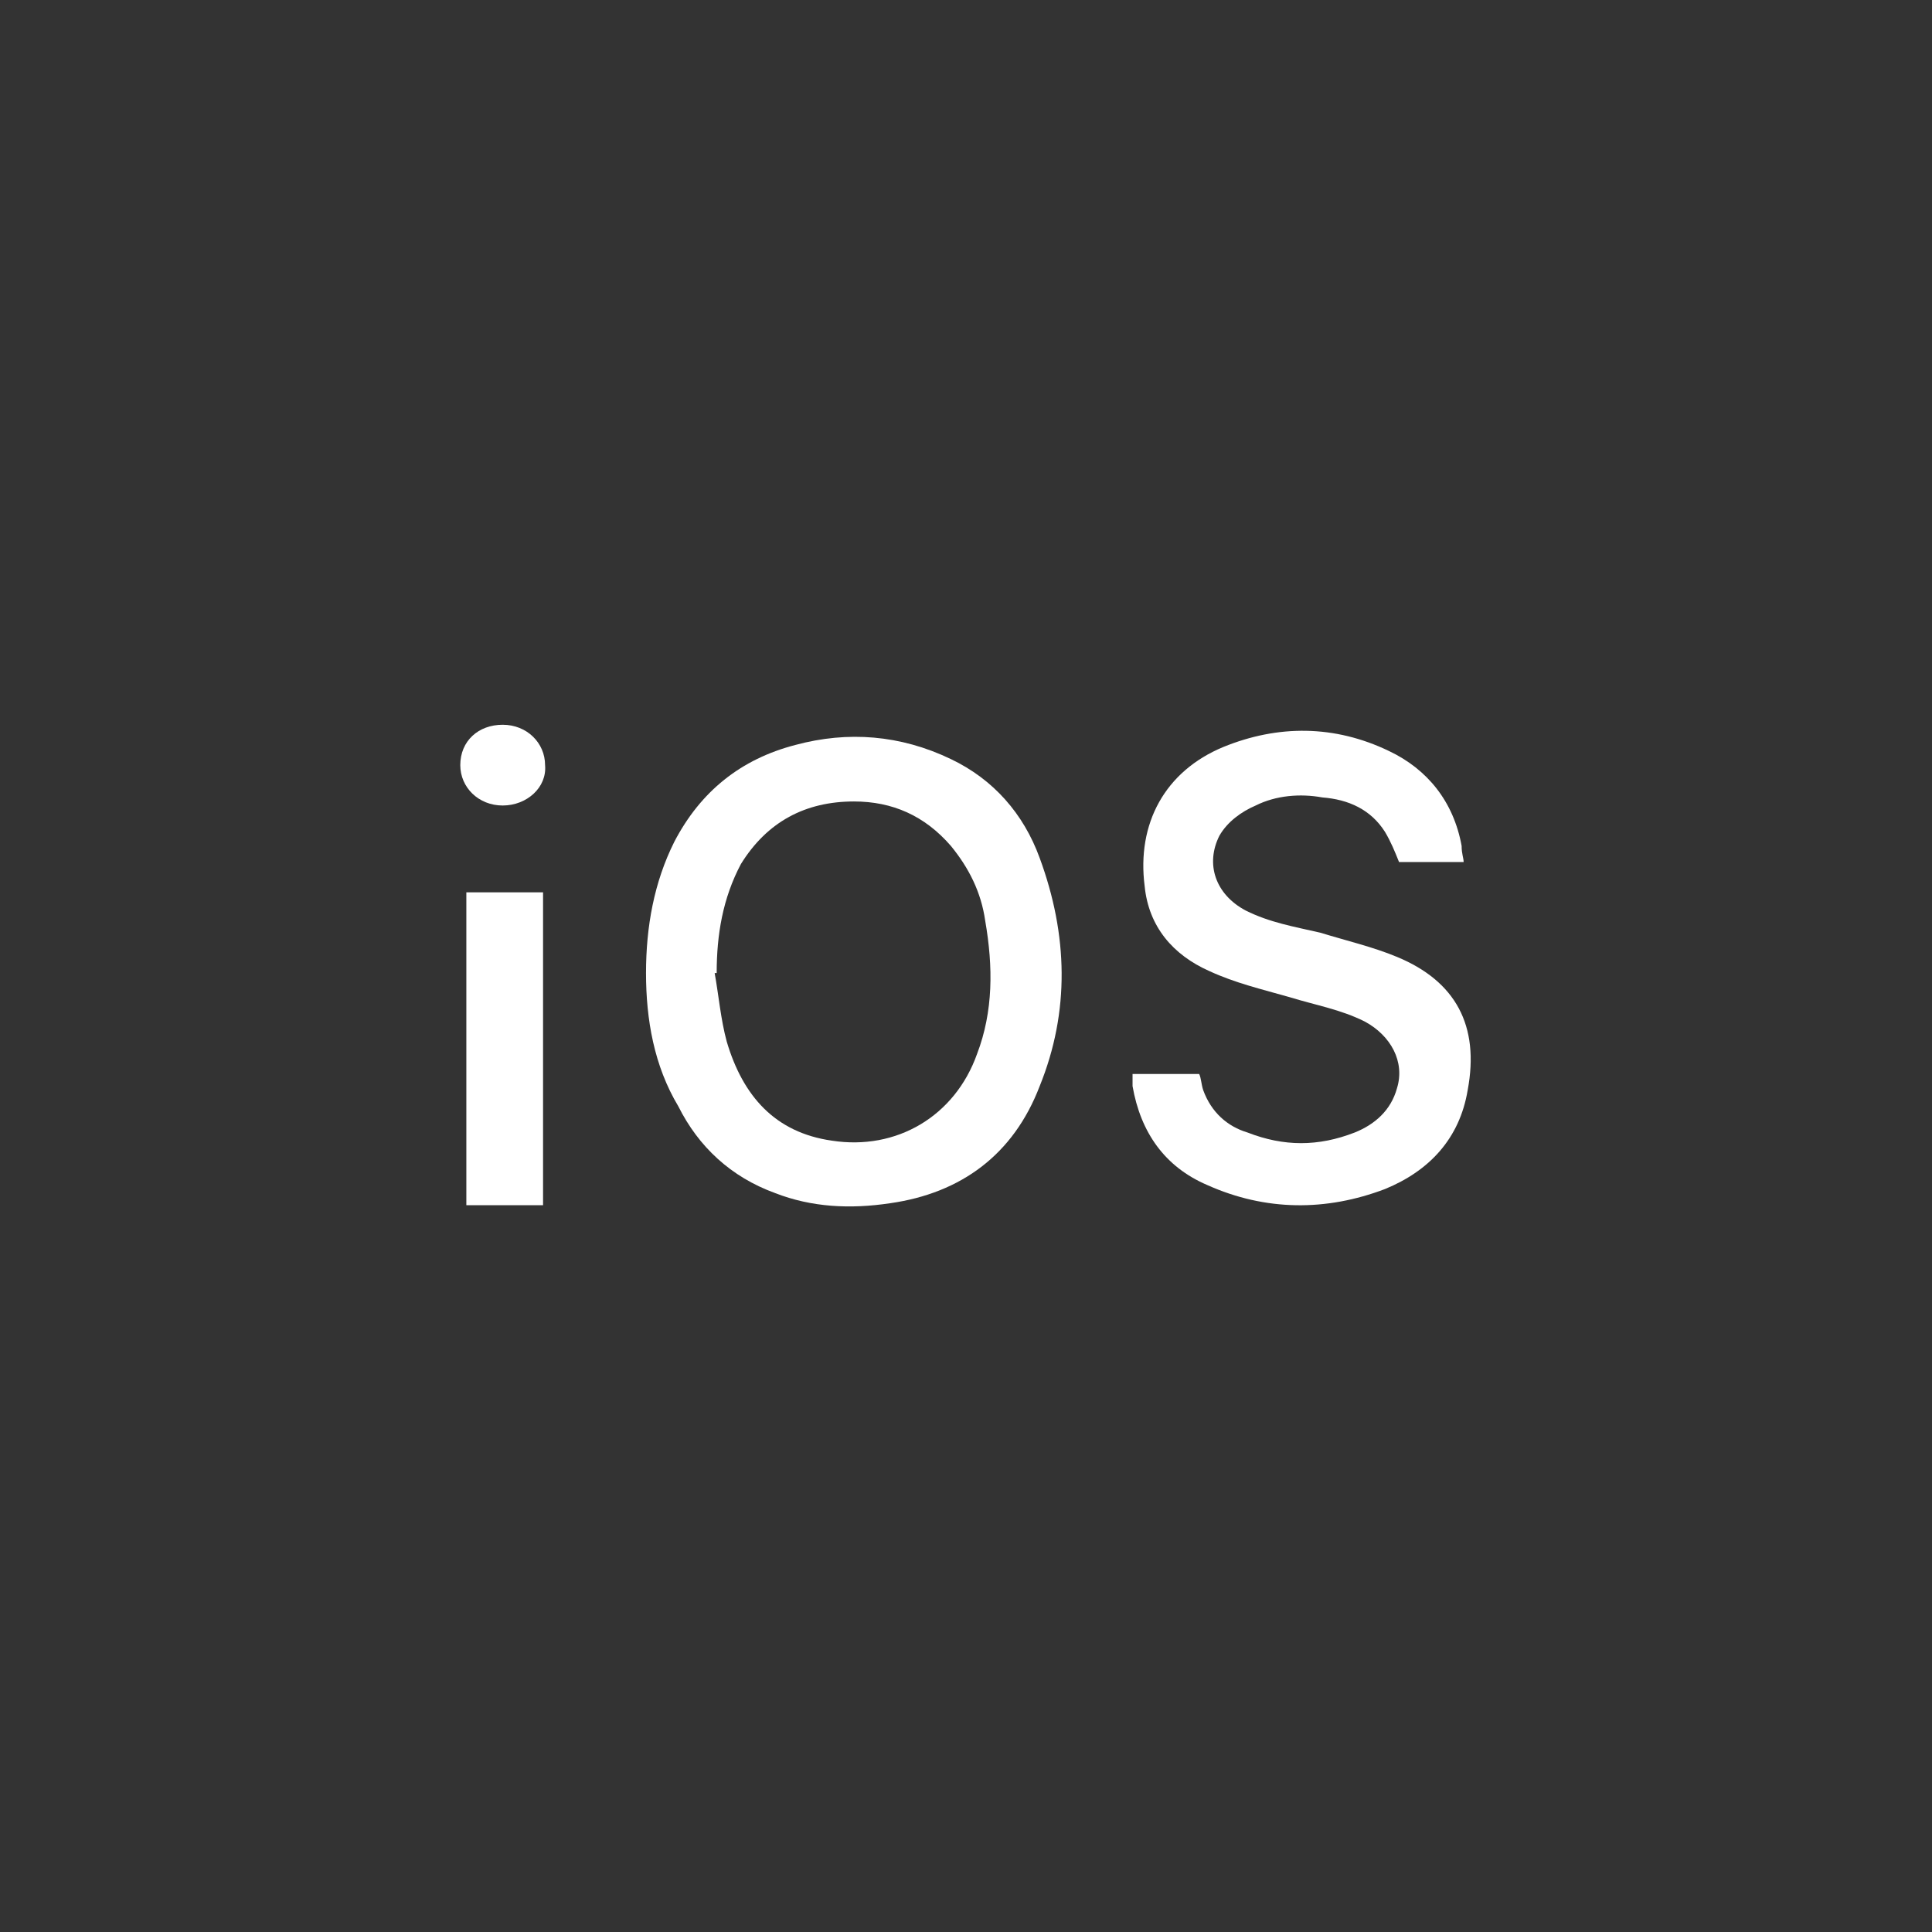 <?xml version="1.0" encoding="utf-8"?>
<!-- Generator: Adobe Illustrator 19.1.0, SVG Export Plug-In . SVG Version: 6.00 Build 0)  -->
<svg version="1.1" id="Layer_1" xmlns="http://www.w3.org/2000/svg" xmlns:xlink="http://www.w3.org/1999/xlink" x="0px" y="0px"
	 viewBox="0 0 95.7 95.7" style="enable-background:new 0 0 95.7 95.7;" xml:space="preserve">
<rect x="0" y="0" width="95.7" height="95.7" fill="#333333" stroke="none"/>
<style type="text/css">
	.st0{fill:#FFF7EA;}
	.st1{clip-path:url(#SVGID_2_);}
	.st2{fill:none;stroke:#F2F2F2;stroke-miterlimit:10;}
	.st3{clip-path:url(#SVGID_4_);}
	.st4{fill:#F0F0F0;}
	.st5{fill:#292929;}
	.st6{fill:#FAFAFA;stroke:#BCBEC0;stroke-miterlimit:10;}
	.st7{fill:#FCFCFC;}
	.st8{clip-path:url(#XMLID_99_);}
	.st9{fill:none;stroke:#2377BA;stroke-miterlimit:10;}
	.st10{clip-path:url(#XMLID_101_);}
	.st11{fill:#FFFFFF;stroke:#B3B3B3;stroke-miterlimit:10;}
	.st12{fill:#00A49A;}
	.st13{fill:none;stroke:#EB212E;stroke-width:2;stroke-miterlimit:10;}
	.st14{fill:#27273B;}
	.st15{fill:#FFFFFF;}
	.st16{fill-rule:evenodd;clip-rule:evenodd;fill:#FFF7EB;}
	.st17{fill-rule:evenodd;clip-rule:evenodd;fill:#ED3724;}
	.st18{fill-rule:evenodd;clip-rule:evenodd;}
	.st19{clip-path:url(#SVGID_6_);}
	.st20{clip-path:url(#SVGID_8_);}
	.st21{clip-path:url(#SVGID_10_);}
	.st22{clip-path:url(#SVGID_12_);}
	.st23{opacity:0.15;fill:#6A6AA8;}
	.st24{fill:#4688F1;}
	.st25{fill:#E94335;}
	.st26{fill:#34A753;}
	.st27{fill:#4284F3;}
	.st28{fill:#FABB05;}
	.st29{fill:#11B1E5;}
	.st30{fill:#0E78AA;}
	.st31{fill:none;stroke:#0C5FC1;stroke-miterlimit:10;}
	.st32{fill:none;stroke:#0C5FC1;stroke-miterlimit:10;stroke-dasharray:0.981,0.981;}
	.st33{fill:none;stroke:#0C5FC1;stroke-miterlimit:10;stroke-dasharray:1.017,1.017;}
	.st34{fill:none;stroke:#FC0096;stroke-miterlimit:10;}
	.st35{fill:#7B7BBA;}
	.st36{fill:#6A6AA8;}
	.st37{fill-rule:evenodd;clip-rule:evenodd;fill:#7B7BBA;}
	.st38{fill-rule:evenodd;clip-rule:evenodd;fill:#6A6AA8;}
	.st39{clip-path:url(#SVGID_16_);}
	.st40{clip-path:url(#SVGID_20_);}
	.st41{clip-path:url(#SVGID_24_);}
	.st42{fill:#E6E6E6;}
	.st43{fill:none;stroke:#B3B3B3;stroke-width:0.25;stroke-miterlimit:10;}
	.st44{fill:none;stroke:#4D4D4D;stroke-linecap:round;stroke-miterlimit:10;}
	.st45{fill:#C45022;}
	.st46{fill:#D37C59;}
	.st47{fill:none;stroke:#BFBFBF;stroke-width:0.5;stroke-miterlimit:10;}
	.st48{fill:#4D4D4D;}
	.st49{fill:none;stroke:#333349;stroke-width:0.5;stroke-miterlimit:10;}
	.st50{fill:#333349;}
	.st51{fill:none;stroke:#D37C59;stroke-width:0.5;stroke-linecap:round;stroke-miterlimit:10;}
	.st52{fill:none;stroke:#C45022;stroke-width:0.25;stroke-miterlimit:10;}
	.st53{fill:none;stroke:#949494;stroke-width:0.25;stroke-miterlimit:10;}
	.st54{fill:none;stroke:#737373;stroke-width:0.75;stroke-linecap:round;stroke-miterlimit:10;}
	.st55{fill:none;stroke:#4D4D4D;stroke-width:0.25;stroke-miterlimit:10;}
	.st56{fill:none;stroke:#C45022;stroke-width:0.5;stroke-miterlimit:10;}
	.st57{fill:none;stroke:#4D4D4D;stroke-width:0.5;stroke-miterlimit:10;}
	.st58{fill:none;stroke:#737373;stroke-linecap:round;stroke-miterlimit:10;}
	.st59{fill:none;stroke:#10AAE0;stroke-linecap:round;stroke-miterlimit:10;}
	.st60{fill:none;stroke:#D37C59;stroke-width:1.5;stroke-linecap:round;stroke-miterlimit:10;}
	.st61{fill:#D25F29;}
	.st62{fill:none;stroke:#10AAE0;stroke-width:0.75;stroke-linecap:round;stroke-miterlimit:10;}
	.st63{fill:none;stroke:#737373;stroke-width:0.5;stroke-linecap:round;stroke-miterlimit:10;}
	.st64{fill:#AEAEC4;}
	.st65{fill:none;stroke:#B3B3B3;stroke-width:0.5;stroke-miterlimit:10;}
	.st66{fill:#B3B3B3;}
	.st67{fill:#FF5F00;}
	.st68{fill:#28283C;}
	.st69{fill-rule:evenodd;clip-rule:evenodd;fill:#A3A3A3;}
	.st70{fill-rule:evenodd;clip-rule:evenodd;fill:#FF5F00;}
	.st71{fill:none;stroke:#FFFFFF;stroke-width:0.75;stroke-linecap:round;stroke-miterlimit:10;}
	.st72{fill:#949494;}
	.st73{fill:none;stroke:#BABABA;stroke-linecap:round;stroke-miterlimit:10;}
	.st74{fill:none;stroke:#CCCCCC;stroke-width:0.25;stroke-miterlimit:10;}
	.st75{fill:url(#SVGID_27_);}
	.st76{fill:#A6A6A6;}
	.st77{fill:#929292;}
	.st78{fill:#2F2F2F;}
	.st79{fill:#3D3D3D;}
	.st80{fill:#545454;}
	.st81{fill:#595959;stroke:#898989;stroke-width:0.25;stroke-miterlimit:10;}
	.st82{fill:#FAFAFA;}
	.st83{fill:none;stroke:#A6A6A6;stroke-linecap:round;stroke-miterlimit:10;}
	.st84{fill:none;stroke:#D9D9D9;stroke-linecap:round;stroke-miterlimit:10;}
	.st85{fill:none;stroke:#D37C59;stroke-linecap:round;stroke-miterlimit:10;}
	.st86{fill:#707070;}
	.st87{fill:#BFBFBF;}
	.st88{fill:#9F9F9F;}
	.st89{fill:#414141;}
	.st90{fill-rule:evenodd;clip-rule:evenodd;fill:#231F20;}
	.st91{fill:none;stroke:#28283C;stroke-width:0.5;stroke-miterlimit:10;}
	.st92{opacity:0.75;}
	.st93{fill-rule:evenodd;clip-rule:evenodd;fill:#FFD400;}
	.st94{fill-rule:evenodd;clip-rule:evenodd;fill:#E0B70A;}
	.st95{fill:url(#SVGID_30_);}
	.st96{fill:none;stroke:#FFFFFF;stroke-miterlimit:10;}
	
		.st97{fill-rule:evenodd;clip-rule:evenodd;fill:none;stroke:#FFF7EB;stroke-width:0.5;stroke-linecap:round;stroke-linejoin:round;stroke-miterlimit:2.613;}
	
		.st98{fill-rule:evenodd;clip-rule:evenodd;fill:#FFF7EB;stroke:#000001;stroke-width:0.75;stroke-linecap:round;stroke-linejoin:round;stroke-miterlimit:2.613;}
	.st99{opacity:0.25;fill-rule:evenodd;clip-rule:evenodd;fill:#000001;}
	
		.st100{fill-rule:evenodd;clip-rule:evenodd;fill:none;stroke:#0A0915;stroke-width:1;stroke-linecap:round;stroke-linejoin:round;stroke-miterlimit:2.613;}
	.st101{opacity:0.5;fill-rule:evenodd;clip-rule:evenodd;fill:#000001;}
	
		.st102{fill-rule:evenodd;clip-rule:evenodd;fill:#FFF7EB;stroke:#000001;stroke-width:0.72;stroke-linecap:round;stroke-linejoin:round;stroke-miterlimit:2.613;}
	
		.st103{fill-rule:evenodd;clip-rule:evenodd;fill:none;stroke:#000001;stroke-width:0.72;stroke-linecap:round;stroke-linejoin:round;stroke-miterlimit:2.613;}
	
		.st104{fill-rule:evenodd;clip-rule:evenodd;fill:#000001;stroke:#000001;stroke-width:0.72;stroke-linecap:round;stroke-linejoin:round;stroke-miterlimit:2.613;}
	
		.st105{fill-rule:evenodd;clip-rule:evenodd;fill:#E33526;stroke:#E33526;stroke-width:1;stroke-linecap:round;stroke-linejoin:round;stroke-miterlimit:2.613;}
	
		.st106{fill-rule:evenodd;clip-rule:evenodd;fill:#E33526;stroke:#E33526;stroke-width:0.72;stroke-linecap:round;stroke-linejoin:round;stroke-miterlimit:2.613;}
	
		.st107{fill-rule:evenodd;clip-rule:evenodd;fill:none;stroke:#E33526;stroke-width:0.72;stroke-linecap:round;stroke-linejoin:round;stroke-miterlimit:2.613;}
	
		.st108{fill-rule:evenodd;clip-rule:evenodd;fill:#E33526;stroke:#000001;stroke-width:0.72;stroke-linecap:round;stroke-linejoin:round;stroke-miterlimit:2.613;}
	.st109{fill-rule:evenodd;clip-rule:evenodd;fill:#E33526;}
	.st110{fill-rule:evenodd;clip-rule:evenodd;fill:#000001;}
	.st111{fill:none;stroke:#0C5FC1;stroke-miterlimit:10;stroke-dasharray:0.99,0.99;}
	.st112{fill:none;stroke:#0C5FC1;stroke-miterlimit:10;stroke-dasharray:1.01,1.01;}
	.st113{fill:none;stroke:#0C5FC1;stroke-miterlimit:10;stroke-dasharray:1.015,1.015;}
	.st114{fill:#BDBDBD;}
	.st115{fill:#CCCCCC;}
	.st116{fill:#FEFEFE;}
	.st117{fill:#FDFDFE;}
	.st118{clip-path:url(#SVGID_34_);}
	.st119{clip-path:url(#SVGID_36_);}
	.st120{opacity:0.61;fill:#2B2B54;}
	.st121{opacity:0.61;}
	.st122{fill:#2B2B54;}
	.st123{fill:#808080;}
	.st124{fill:url(#SVGID_37_);}
	.st125{fill:#F2F2F2;}
	.st126{fill:#808184;}
	.st127{fill:#A6A8AB;}
	.st128{fill:#EBEBEB;}
	.st129{opacity:0.61;fill:#3E4D64;}
	.st130{fill:#BABABA;}
	.st131{fill:none;stroke:#B3B3B3;stroke-linecap:round;stroke-miterlimit:10;}
	.st132{fill:#FFFFFF;stroke:#CCCCCC;stroke-width:0.25;stroke-miterlimit:10;}
	.st133{fill:url(#SVGID_38_);stroke:#B3B3B3;stroke-width:0.75;stroke-linecap:round;stroke-miterlimit:10;}
	.st134{fill:url(#SVGID_39_);stroke:#B3B3B3;stroke-width:0.75;stroke-linecap:round;stroke-miterlimit:10;}
	.st135{fill:url(#SVGID_40_);stroke:#B3B3B3;stroke-width:0.75;stroke-linecap:round;stroke-miterlimit:10;}
	.st136{fill:url(#SVGID_41_);stroke:#B3B3B3;stroke-width:0.75;stroke-linecap:round;stroke-miterlimit:10;}
	.st137{fill:url(#SVGID_42_);stroke:#B3B3B3;stroke-width:0.75;stroke-linecap:round;stroke-miterlimit:10;}
	.st138{fill:url(#SVGID_43_);stroke:#B3B3B3;stroke-width:0.75;stroke-linecap:round;stroke-miterlimit:10;}
	.st139{fill:#D9D9D9;}
	.st140{fill:url(#SVGID_44_);}
	.st141{fill:url(#SVGID_45_);stroke:#B3B3B3;stroke-width:0.75;stroke-linecap:round;stroke-miterlimit:10;}
	.st142{fill:url(#SVGID_46_);stroke:#B3B3B3;stroke-width:0.75;stroke-linecap:round;stroke-miterlimit:10;}
	.st143{fill:url(#SVGID_47_);stroke:#B3B3B3;stroke-width:0.75;stroke-linecap:round;stroke-miterlimit:10;}
	.st144{fill:url(#SVGID_48_);stroke:#B3B3B3;stroke-width:0.75;stroke-linecap:round;stroke-miterlimit:10;}
	.st145{fill:url(#SVGID_49_);stroke:#B3B3B3;stroke-width:0.75;stroke-linecap:round;stroke-miterlimit:10;}
	.st146{fill:url(#SVGID_50_);stroke:#B3B3B3;stroke-width:0.75;stroke-linecap:round;stroke-miterlimit:10;}
	.st147{fill-rule:evenodd;clip-rule:evenodd;fill:#FFFFFF;}
	.st148{fill:#fff;}
	.st149{fill:#666666;}
	.st150{fill:#00C6DB;}
	.st151{fill:#00D0E2;}
	.st152{fill:#2B454E;}
	.st153{fill:#FF5012;}
	.st154{fill:none;stroke:#ABBEC6;stroke-width:3;stroke-miterlimit:10;}
	.st155{fill:none;stroke:#ABBEC6;stroke-width:2;stroke-miterlimit:10;}
	.st156{fill-rule:evenodd;clip-rule:evenodd;fill:#CDCCCB;}
	.st157{fill:none;stroke:#2B454E;stroke-width:2;stroke-miterlimit:10;}
	.st158{fill:none;stroke:#B3B3B3;stroke-width:2;stroke-linecap:round;stroke-miterlimit:10;}
	.st159{fill:url(#SVGID_51_);stroke:#B3B3B3;stroke-width:0.75;stroke-linecap:round;stroke-miterlimit:10;}
	.st160{fill:url(#SVGID_52_);stroke:#B3B3B3;stroke-width:0.75;stroke-linecap:round;stroke-miterlimit:10;}
	.st161{fill:url(#SVGID_53_);stroke:#B3B3B3;stroke-width:0.75;stroke-linecap:round;stroke-miterlimit:10;}
	.st162{fill:url(#SVGID_54_);stroke:#B3B3B3;stroke-width:0.75;stroke-linecap:round;stroke-miterlimit:10;}
	.st163{fill:url(#SVGID_55_);stroke:#B3B3B3;stroke-width:0.75;stroke-linecap:round;stroke-miterlimit:10;}
	.st164{fill:url(#SVGID_56_);stroke:#B3B3B3;stroke-width:0.75;stroke-linecap:round;stroke-miterlimit:10;}
	.st165{fill:#48B548;}
	.st166{fill:#F5F5F5;}
	
		.st167{fill-rule:evenodd;clip-rule:evenodd;fill:none;stroke:url(#SVGID_57_);stroke-width:0.75;stroke-linecap:round;stroke-miterlimit:10;}
	
		.st168{fill-rule:evenodd;clip-rule:evenodd;fill:none;stroke:url(#SVGID_58_);stroke-width:0.75;stroke-linecap:round;stroke-miterlimit:10;}
	.st169{fill:url(#SVGID_59_);stroke:#B3B3B3;stroke-width:0.75;stroke-linecap:round;stroke-miterlimit:10;}
	.st170{fill:url(#SVGID_60_);stroke:#B3B3B3;stroke-width:0.75;stroke-linecap:round;stroke-miterlimit:10;}
	.st171{fill:url(#SVGID_61_);stroke:#B3B3B3;stroke-width:0.75;stroke-linecap:round;stroke-miterlimit:10;}
	.st172{fill:url(#SVGID_62_);stroke:#B3B3B3;stroke-width:0.75;stroke-linecap:round;stroke-miterlimit:10;}
	.st173{fill:url(#SVGID_63_);stroke:#B3B3B3;stroke-width:0.75;stroke-linecap:round;stroke-miterlimit:10;}
	.st174{fill:url(#SVGID_64_);stroke:#B3B3B3;stroke-width:0.75;stroke-linecap:round;stroke-miterlimit:10;}
	
		.st175{fill-rule:evenodd;clip-rule:evenodd;fill:none;stroke:url(#SVGID_65_);stroke-width:0.75;stroke-linecap:round;stroke-miterlimit:10;}
	
		.st176{fill-rule:evenodd;clip-rule:evenodd;fill:none;stroke:url(#SVGID_66_);stroke-width:0.75;stroke-linecap:round;stroke-miterlimit:10;}
	.st177{fill:none;stroke:#0F0F27;stroke-miterlimit:10;}
	.st178{clip-path:url(#SVGID_68_);}
	.st179{clip-path:url(#SVGID_70_);}
	.st180{fill:none;stroke:#0C5FC1;stroke-miterlimit:10;stroke-dasharray:1.012,1.012;}
	.st181{fill:none;stroke:#0C5FC1;stroke-miterlimit:10;stroke-dasharray:0.975,0.975;}
	.st182{fill:none;stroke:#0C5FC1;stroke-miterlimit:10;stroke-dasharray:1,1;}
	.st183{fill:none;stroke:#FFFFFF;stroke-width:0.75;stroke-miterlimit:10;}
	.st184{clip-path:url(#SVGID_72_);}
	.st185{clip-path:url(#SVGID_74_);}
	.st186{fill:#FC0096;}
	.st187{fill:none;stroke:#FF124B;stroke-miterlimit:10;}
	.st188{fill:#FF124B;}
	.st189{clip-path:url(#SVGID_76_);}
	.st190{clip-path:url(#SVGID_78_);}
</style>
<g>
	<path class="st148" d="M32,48.2c0-2.3,0.4-4.5,1.4-6.5c1.3-2.5,3.3-4.1,6-4.8c2.6-0.7,5.2-0.5,7.7,0.7c2.1,1,3.6,2.7,4.4,4.9
		c1.4,3.8,1.5,7.6,0,11.3c-1.3,3.4-3.9,5.3-7.4,5.8c-2,0.3-3.9,0.2-5.7-0.5c-2.2-0.8-3.8-2.3-4.8-4.3C32.4,52.8,32,50.5,32,48.2z
		 M35.5,48.2c0,0-0.1,0-0.1,0c0.2,1.1,0.3,2.3,0.6,3.4c0.8,2.7,2.4,4.5,5.2,4.9c3.2,0.5,6.1-1.2,7.2-4.3c0.8-2.1,0.8-4.3,0.4-6.6
		c-0.2-1.4-0.8-2.6-1.7-3.7c-1.3-1.5-2.9-2.2-4.8-2.2c-2.4,0-4.3,1-5.6,3.1C35.8,44.5,35.5,46.3,35.5,48.2z"/>
	<path class="st148" d="M72.5,42.7c-1.1,0-2.2,0-3.2,0c-0.2-0.5-0.4-1-0.7-1.5c-0.7-1.1-1.8-1.6-3.1-1.7c-1.1-0.2-2.3-0.1-3.3,0.4
		c-0.7,0.3-1.4,0.8-1.8,1.5c-0.7,1.4-0.2,2.9,1.3,3.7c1.2,0.6,2.4,0.8,3.7,1.1c1.3,0.4,2.6,0.7,3.8,1.2c2.9,1.2,4.1,3.4,3.5,6.6
		c-0.4,2.4-1.9,4-4.1,4.9c-2.9,1.1-5.9,1.1-8.8-0.2c-2.1-0.9-3.3-2.6-3.7-4.9c0-0.1,0-0.3,0-0.4c0-0.1,0-0.1,0-0.2
		c1.1,0,2.2,0,3.3,0c0.1,0.2,0.1,0.5,0.2,0.8c0.4,1.1,1.2,1.8,2.2,2.1c1.8,0.7,3.5,0.7,5.3,0c1-0.4,1.8-1.1,2.1-2.2
		c0.4-1.3-0.3-2.6-1.6-3.3c-1.2-0.6-2.4-0.8-3.7-1.2c-1.4-0.4-2.7-0.7-4-1.3c-1.8-0.8-3-2.2-3.2-4.2c-0.4-3.1,1-5.7,3.9-6.9
		c2.7-1.1,5.5-1.1,8.2,0.2c1.9,0.9,3.2,2.5,3.6,4.7C72.4,42.3,72.5,42.5,72.5,42.7z"/>
	<path class="st148" d="M23.1,44.2c1.3,0,2.5,0,3.8,0c0,5.2,0,10.3,0,15.5c-1.3,0-2.5,0-3.8,0C23.1,54.5,23.1,49.4,23.1,44.2z"/>
	<path class="st148" d="M24.9,39.9c-1.2,0-2.1-0.9-2.1-2c0-1.2,0.9-2,2.1-2c1.2,0,2.1,0.9,2.1,2C27.1,39,26.1,39.9,24.9,39.9z"/>
</g>
</svg>
